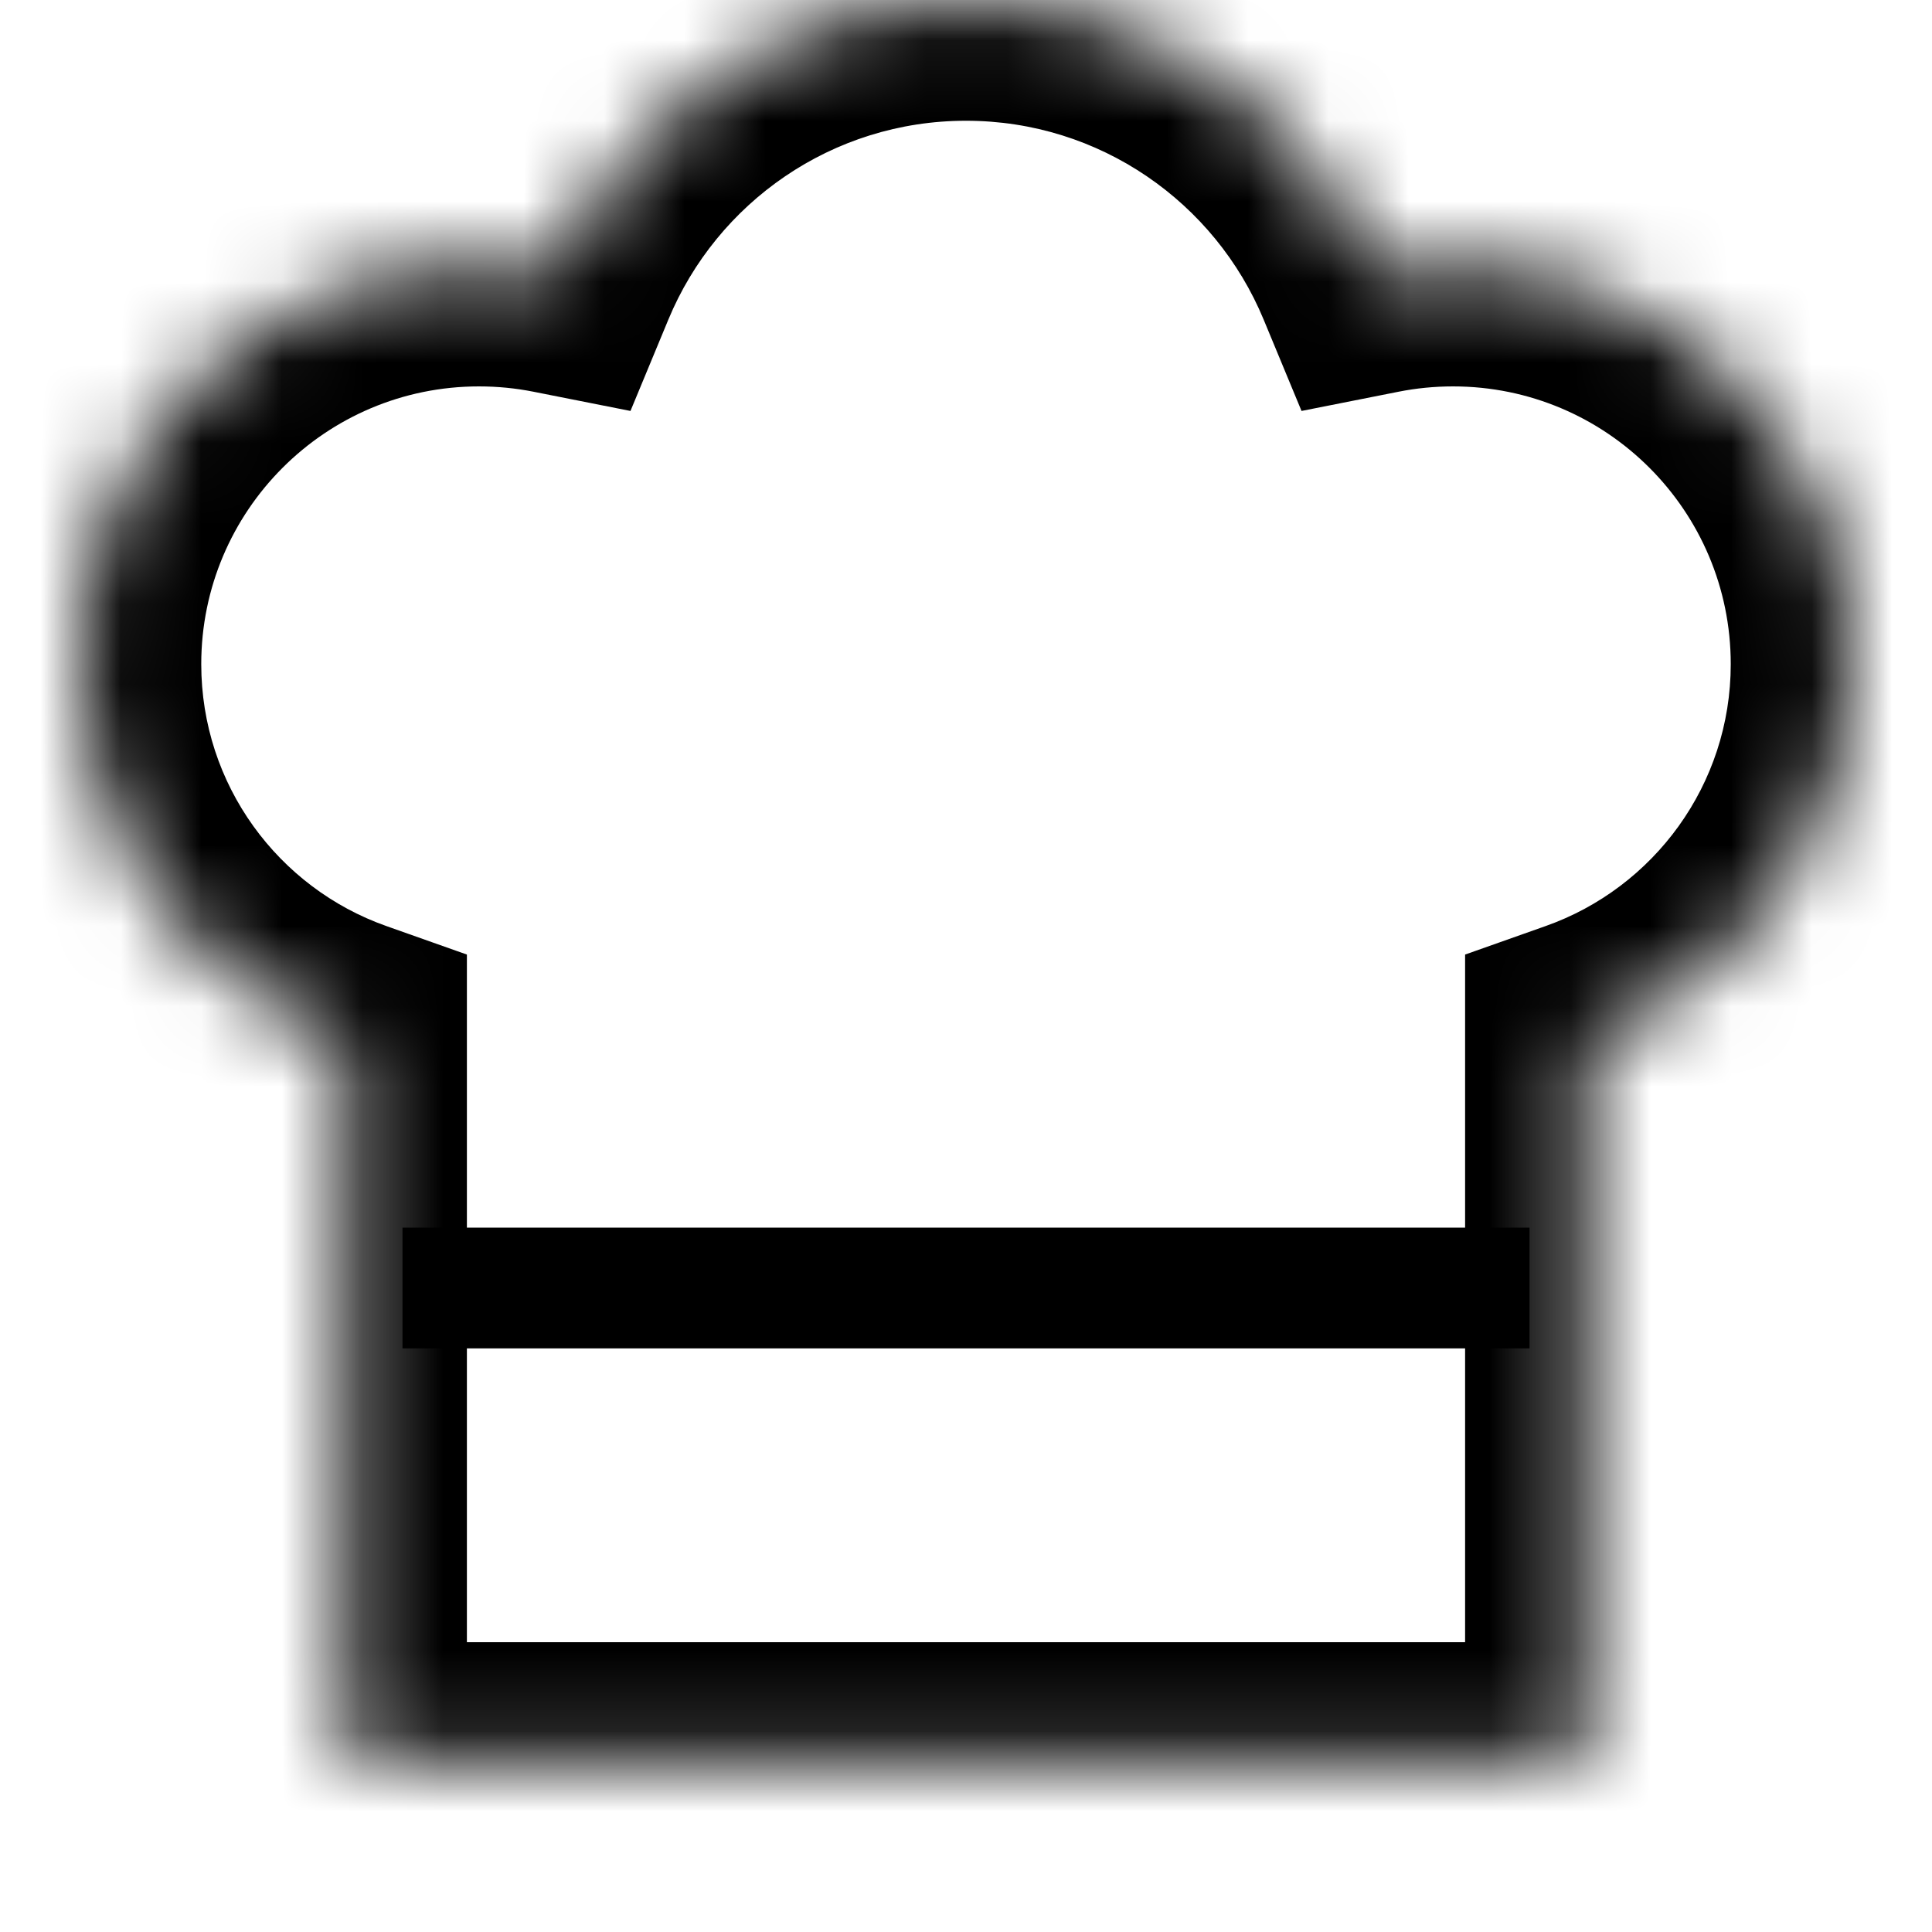 <svg width="24" height="24" viewBox="0 0 24 24" fill="none" xmlns="http://www.w3.org/2000/svg">
<mask id="path-1-inside-1" fill="white">
<path fill-rule="evenodd" clip-rule="evenodd" d="M6.917 3.394C7.744 1.402 9.708 0 12 0C14.292 0 16.256 1.402 17.083 3.394C17.395 3.333 17.719 3.3 18.05 3.3C20.784 3.3 23 5.516 23 8.25C23 10.405 21.623 12.239 19.7 12.918V21.9H4.3V12.918C2.377 12.239 1 10.405 1 8.25C1 5.516 3.216 3.3 5.95 3.3C6.281 3.3 6.605 3.332 6.917 3.394Z"/>
</mask>
<path d="M6.917 3.394L6.626 4.866L7.832 5.105L8.303 3.969L6.917 3.394ZM17.083 3.394L15.697 3.969L16.168 5.105L17.374 4.866L17.083 3.394ZM19.7 12.918L19.2 11.504L18.2 11.858V12.918H19.7ZM19.7 21.9V23.4H21.2V21.9H19.7ZM4.3 21.9H2.8V23.4H4.3V21.9ZM4.3 12.918H5.8V11.858L4.8 11.504L4.3 12.918ZM8.303 3.969C8.905 2.517 10.336 1.5 12 1.5V-1.5C9.081 -1.5 6.583 0.286 5.532 2.82L8.303 3.969ZM12 1.5C13.664 1.5 15.095 2.517 15.697 3.969L18.468 2.82C17.418 0.286 14.919 -1.5 12 -1.5V1.5ZM17.374 4.866C17.591 4.823 17.817 4.8 18.05 4.8V1.8C17.621 1.8 17.199 1.842 16.791 1.923L17.374 4.866ZM18.05 4.8C19.956 4.8 21.5 6.345 21.5 8.25H24.5C24.5 4.688 21.612 1.8 18.05 1.8V4.8ZM21.5 8.25C21.5 9.75 20.542 11.03 19.2 11.504L20.2 14.333C22.703 13.448 24.5 11.061 24.5 8.25H21.5ZM18.2 12.918V21.9H21.2V12.918H18.2ZM19.7 20.4H4.3V23.4H19.7V20.4ZM5.8 21.9V12.918H2.8V21.9H5.8ZM4.8 11.504C3.458 11.03 2.5 9.75 2.5 8.25H-0.5C-0.5 11.061 1.297 13.448 3.8 14.333L4.8 11.504ZM2.5 8.25C2.5 6.345 4.045 4.8 5.95 4.8V1.8C2.388 1.8 -0.5 4.688 -0.5 8.25H2.5ZM5.95 4.8C6.183 4.8 6.409 4.823 6.626 4.866L7.209 1.923C6.801 1.842 6.379 1.8 5.95 1.8V4.8Z" fill="currentColor" mask="url(#path-1-inside-1)"/>
<path d="M5 16H19" stroke="currentColor" stroke-width="1.5"/>
</svg>
